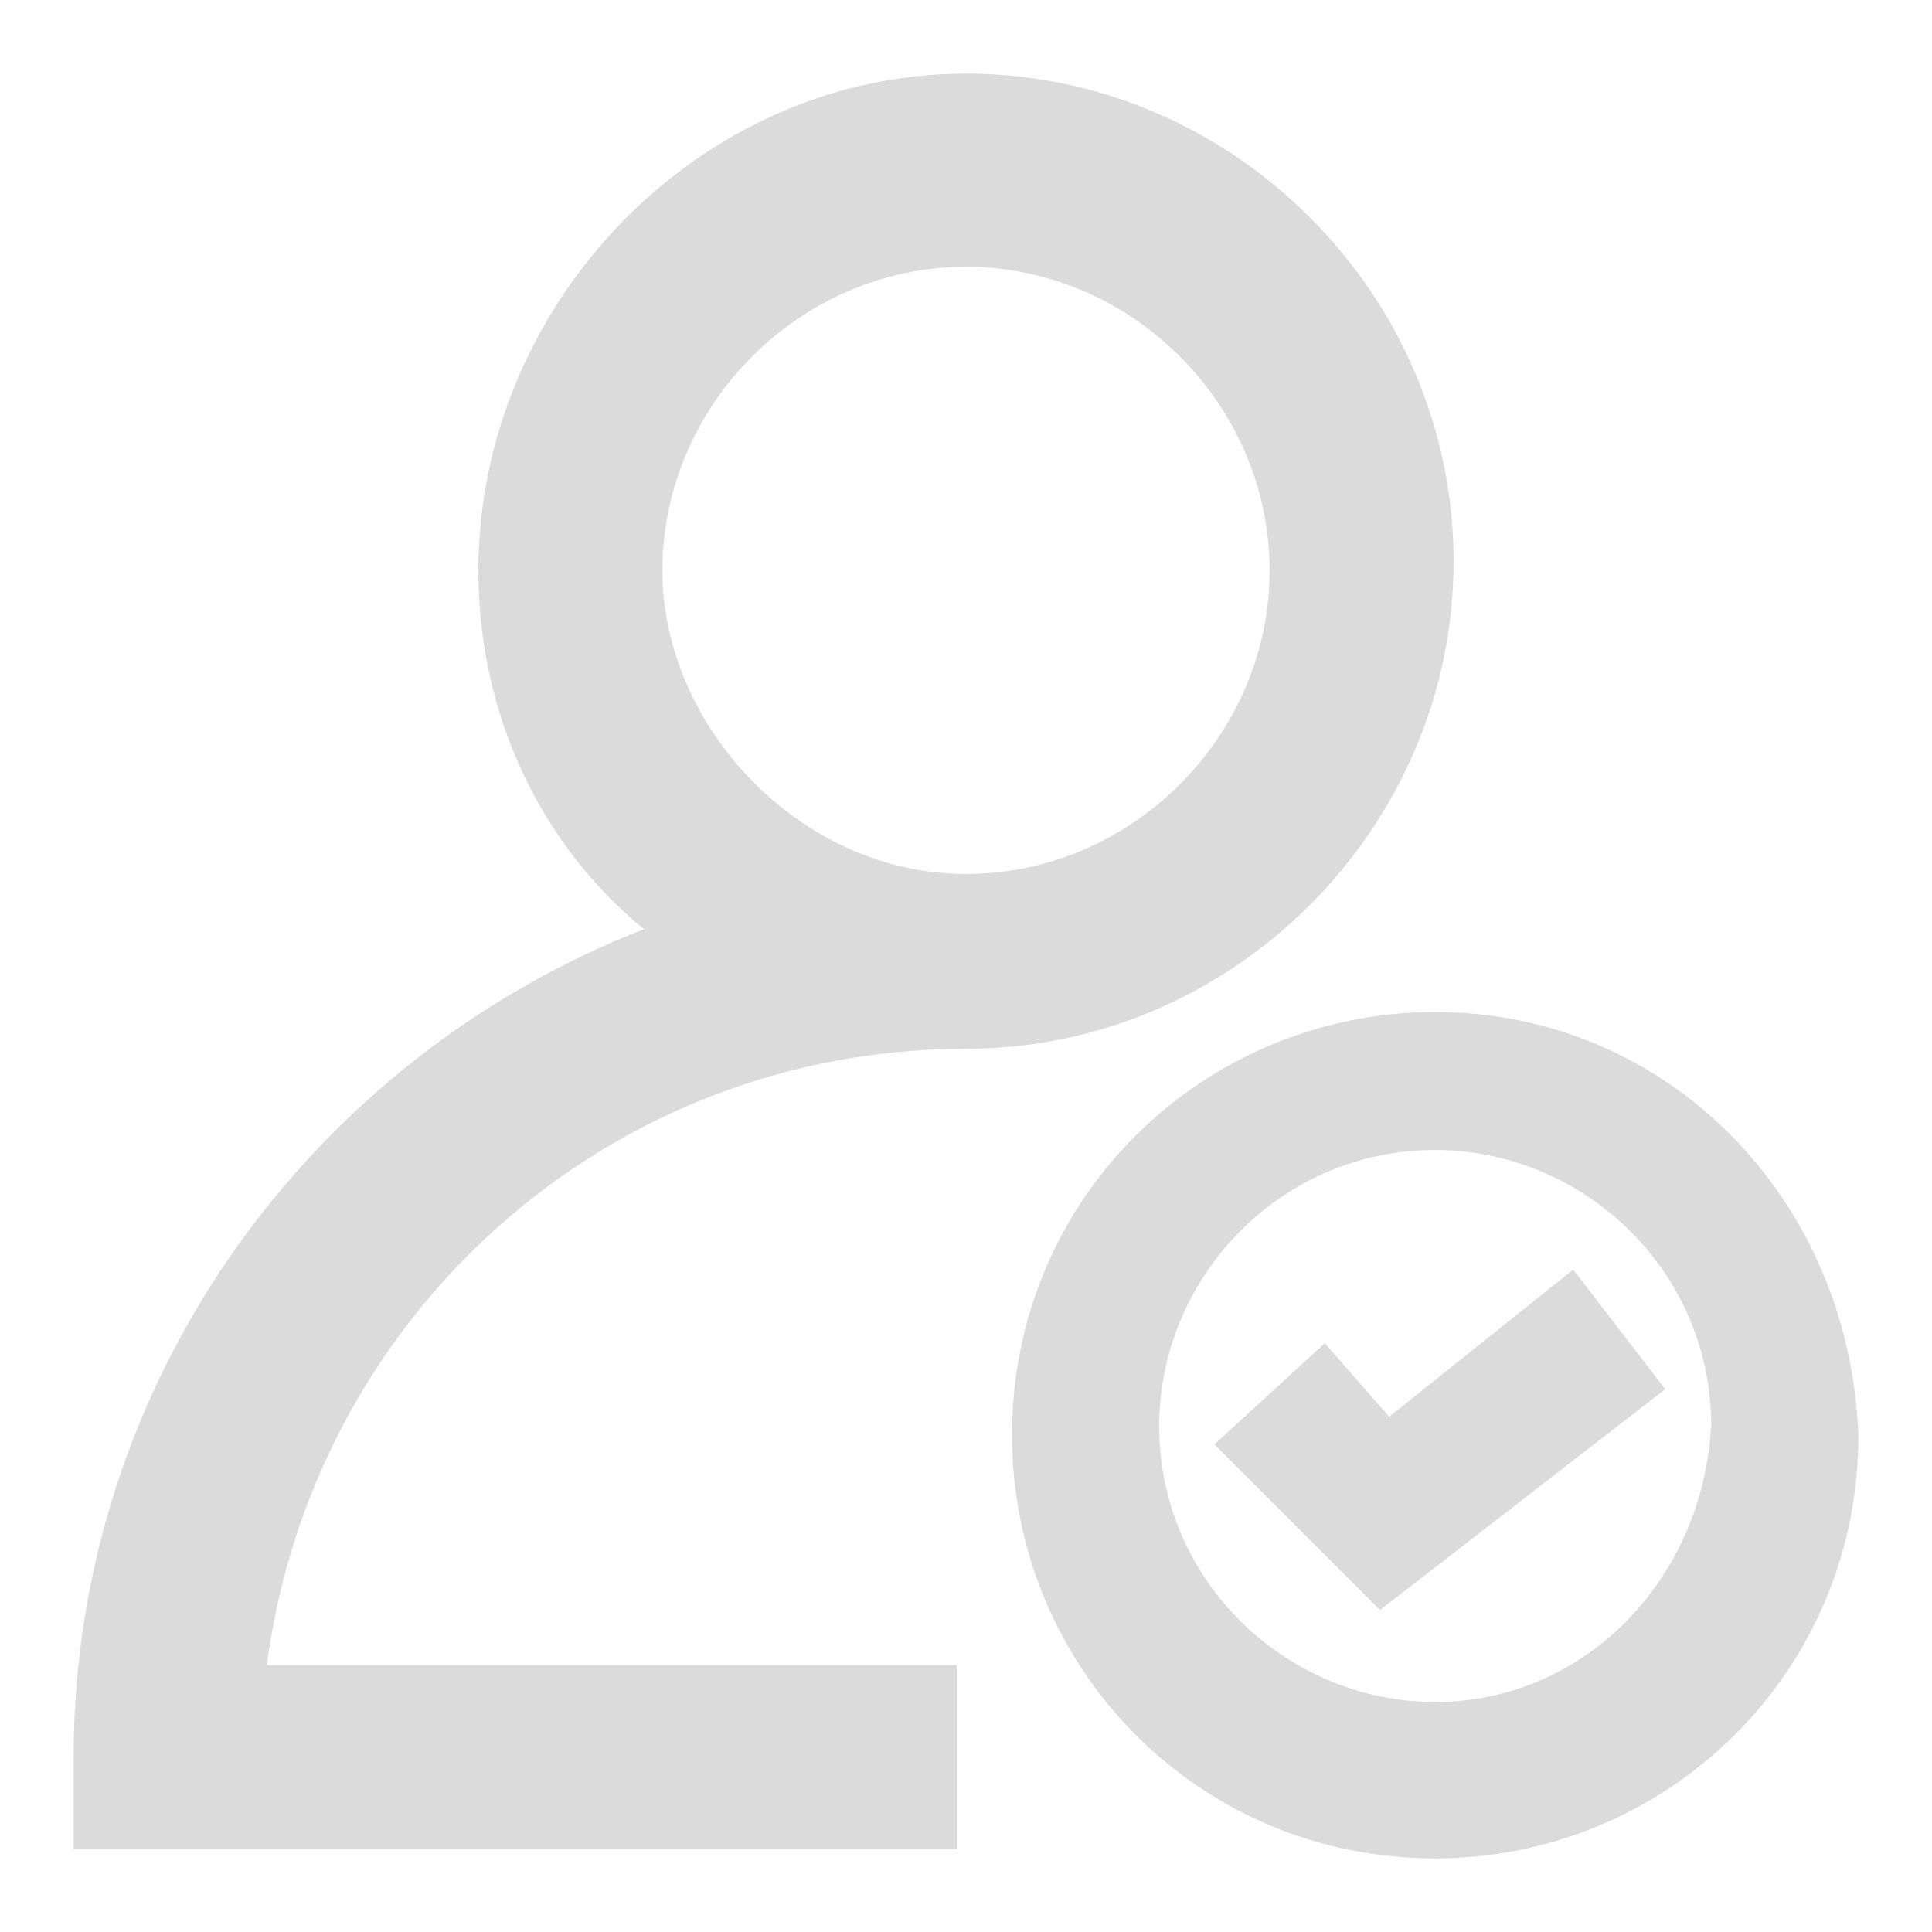 <?xml version="1.0" standalone="no"?><!DOCTYPE svg PUBLIC "-//W3C//DTD SVG 1.1//EN" "http://www.w3.org/Graphics/SVG/1.1/DTD/svg11.dtd"><svg t="1724033759199" class="icon" viewBox="0 0 1024 1024" version="1.1" xmlns="http://www.w3.org/2000/svg" p-id="4293" xmlns:xlink="http://www.w3.org/1999/xlink" width="14" height="14"><path d="M760.686 536.381c-121.905 0-224.305 97.524-224.305 224.305 0 121.905 97.524 224.305 224.305 224.305 121.905 0 224.305-97.524 224.305-224.305-4.876-126.781-102.4-224.305-224.305-224.305z m0 365.714c-78.019 0-146.286-63.39-146.286-146.286 0-78.019 63.39-146.286 146.286-146.286 78.019 0 146.286 63.39 146.286 146.286-4.876 82.895-68.267 146.286-146.286 146.286z" p-id="4294" fill="#dbdbdb"></path><path d="M512 555.886c141.41 0 258.438-117.029 258.438-258.438S653.41 39.01 512 39.01 253.562 160.914 253.562 302.324c0 78.019 34.133 146.286 87.771 190.171-175.543 68.267-302.324 238.933-302.324 438.857v48.762h468.114v-97.524H141.41c24.381-185.295 180.419-326.705 370.59-326.705zM351.086 302.324c0-87.771 73.143-160.914 160.914-160.914s160.914 73.143 160.914 160.914-73.143 160.914-160.914 160.914-160.914-78.019-160.914-160.914zM736.305 750.933l-34.133-39.01-58.514 53.638 87.771 87.771 151.162-117.029-48.762-63.39z" p-id="4295" fill="#dbdbdb"></path></svg>